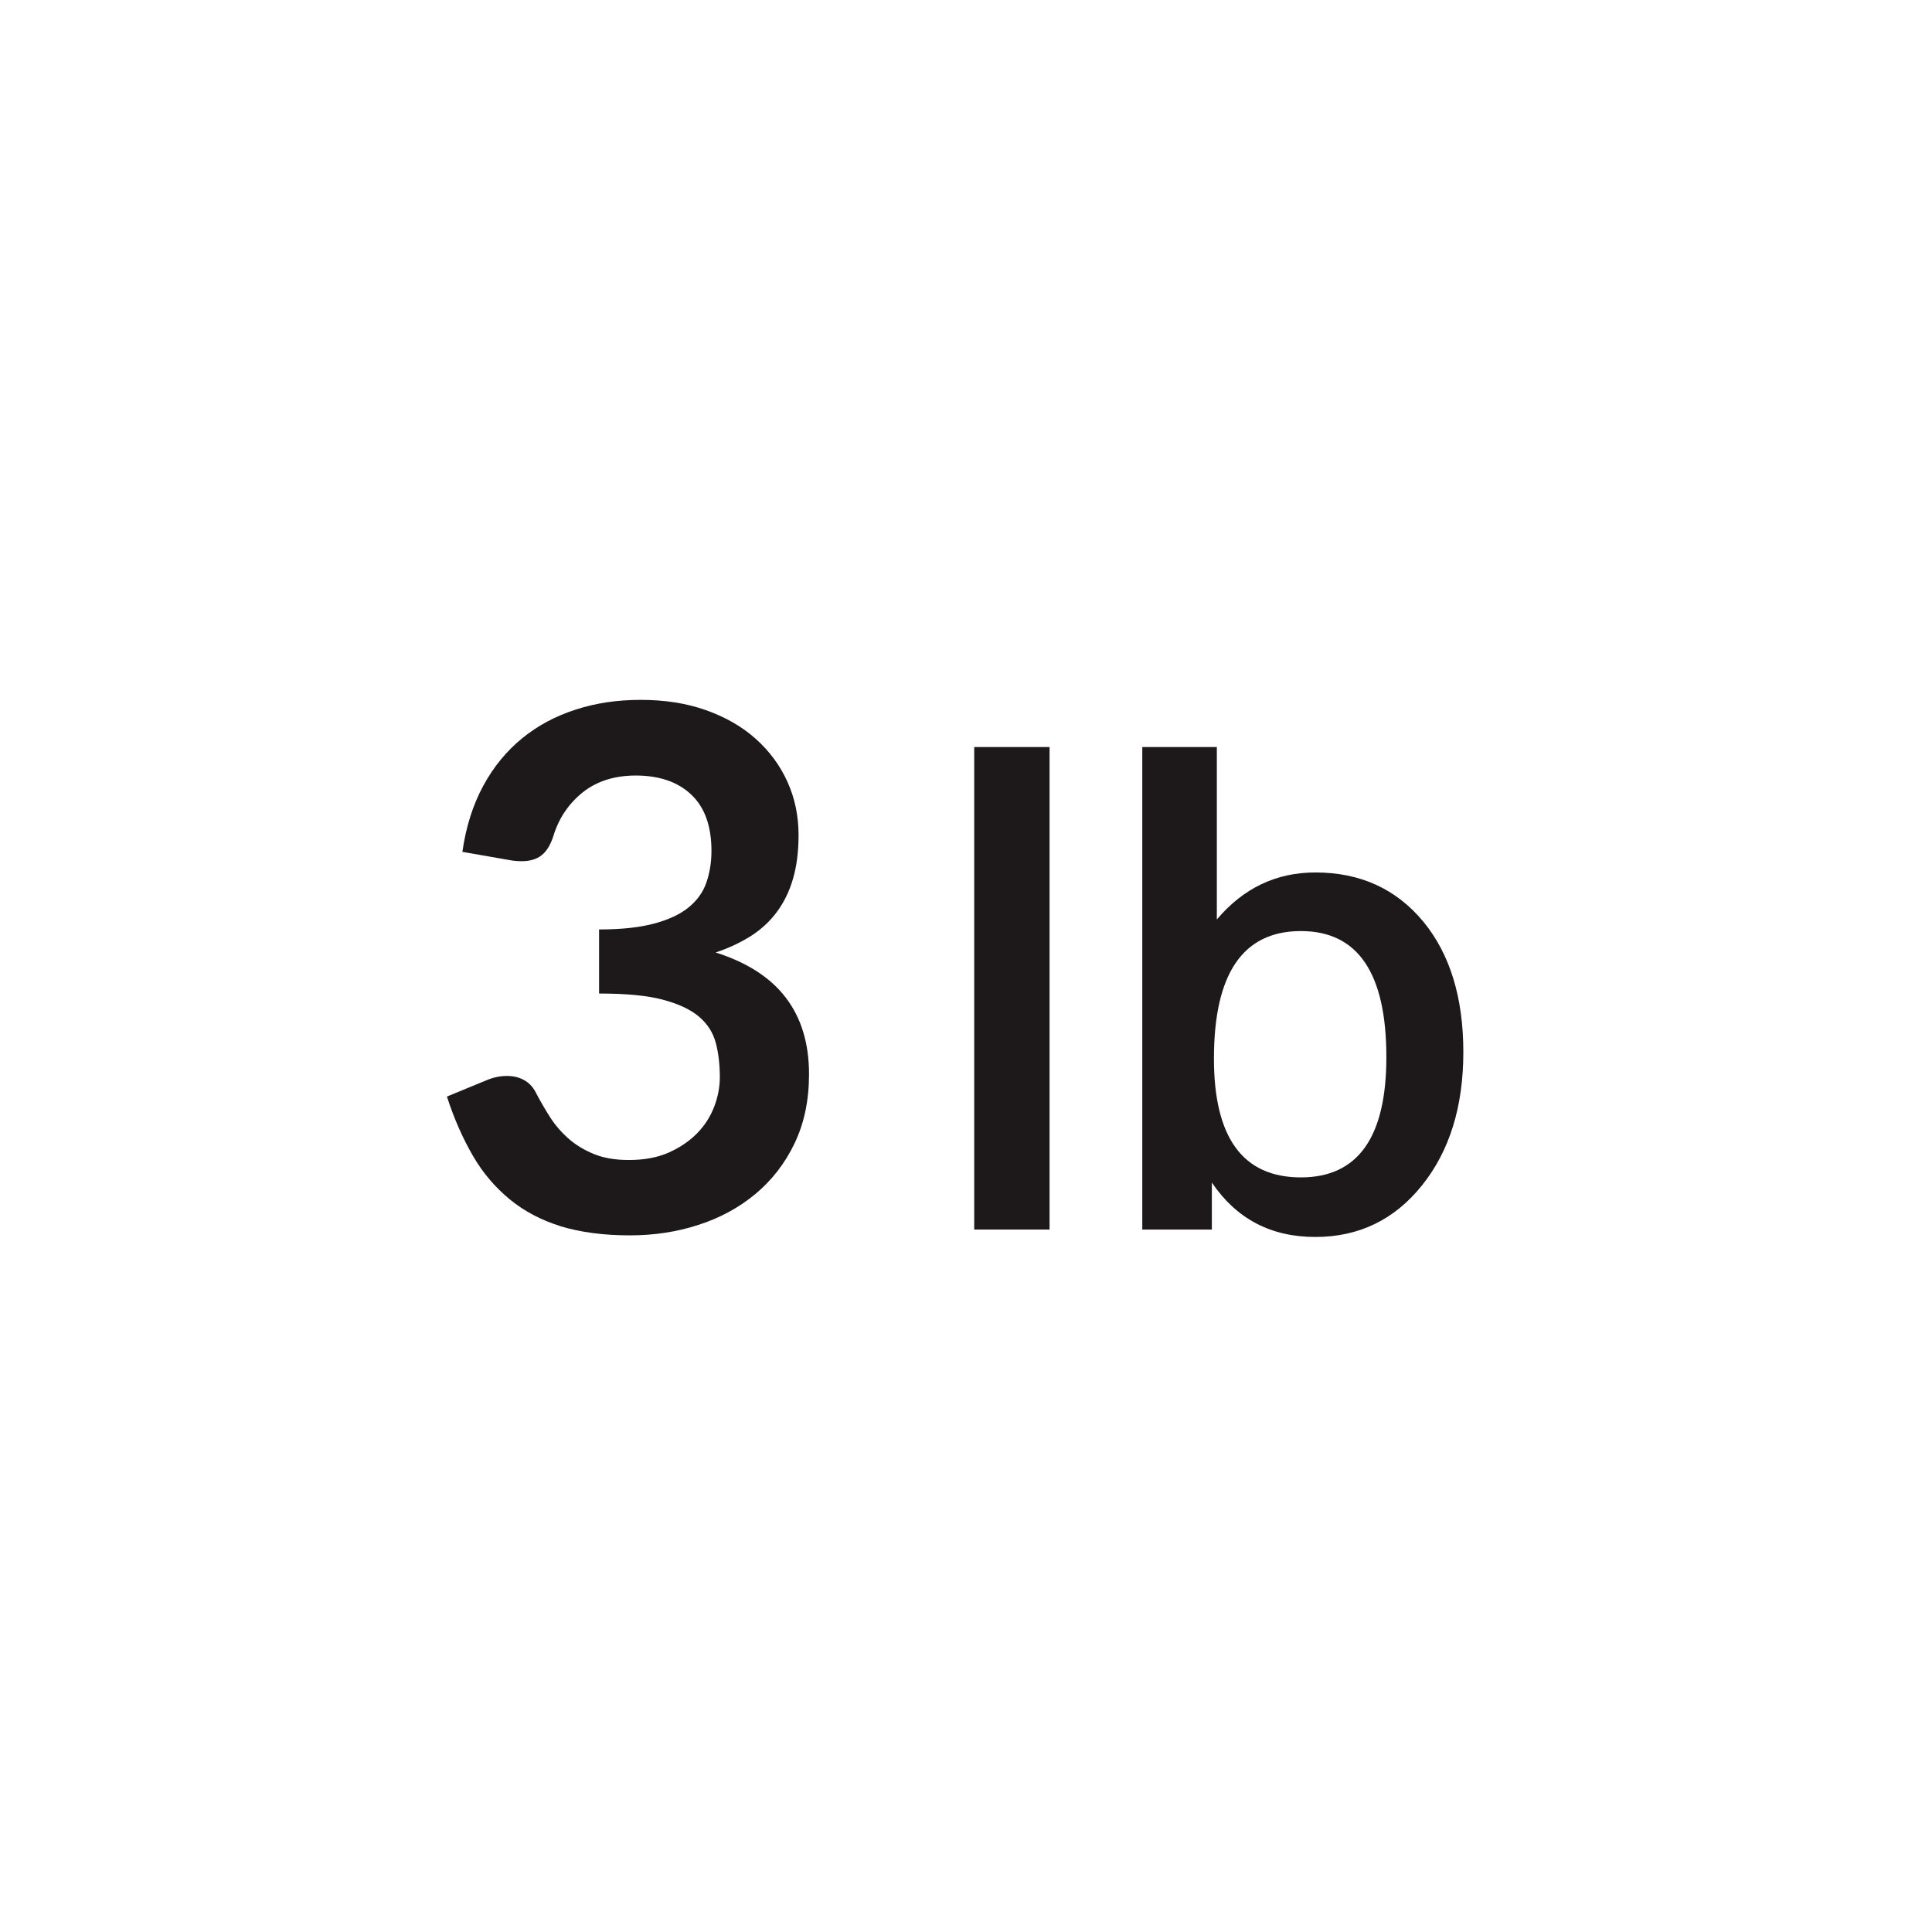 <?xml version="1.0" encoding="utf-8"?>
<!-- Generator: Adobe Illustrator 27.3.1, SVG Export Plug-In . SVG Version: 6.00 Build 0)  -->
<svg version="1.1" id="Layer_1" xmlns="http://www.w3.org/2000/svg" xmlns:xlink="http://www.w3.org/1999/xlink" x="0px" y="0px"
	 viewBox="0 0 120 120" style="enable-background:new 0 0 120 120;" xml:space="preserve">
<style type="text/css">
	.st0{display:none;}
	.st1{fill:none;stroke:#1D191A;stroke-miterlimit:10;}
	.st2{fill:#A5A5A5;stroke:#1D191A;stroke-miterlimit:10;}
	.st3{fill:#1D191A;}
	.st4{fill:#FFFFFF;}
</style>
<g>
	<path class="st3" d="M39.79,43.47c1.5,0,2.85,0.21,4.06,0.64c1.21,0.43,2.24,1.02,3.09,1.78c0.85,0.76,1.51,1.65,1.97,2.67
		c0.46,1.02,0.69,2.12,0.69,3.31c0,1.04-0.12,1.95-0.35,2.73c-0.23,0.79-0.57,1.47-1.01,2.06s-0.98,1.08-1.62,1.49
		c-0.64,0.4-1.36,0.74-2.17,1.01c1.95,0.62,3.4,1.55,4.36,2.81c0.96,1.26,1.44,2.84,1.44,4.75c0,1.62-0.3,3.05-0.9,4.3
		c-0.6,1.25-1.41,2.29-2.43,3.14c-1.02,0.85-2.2,1.49-3.54,1.92c-1.34,0.44-2.76,0.65-4.26,0.65c-1.63,0-3.06-0.19-4.28-0.56
		c-1.21-0.38-2.27-0.93-3.17-1.67c-0.9-0.74-1.67-1.63-2.29-2.7s-1.17-2.29-1.62-3.69l2.45-1.01c0.42-0.18,0.85-0.27,1.28-0.27
		c0.39,0,0.74,0.08,1.05,0.25c0.31,0.17,0.54,0.41,0.71,0.72c0.27,0.53,0.57,1.04,0.89,1.55c0.32,0.51,0.71,0.96,1.16,1.36
		c0.45,0.4,0.98,0.72,1.59,0.97c0.61,0.25,1.33,0.37,2.17,0.37c0.95,0,1.77-0.15,2.47-0.46s1.29-0.71,1.77-1.2s0.83-1.05,1.06-1.65
		s0.35-1.22,0.35-1.83c0-0.78-0.08-1.49-0.25-2.13c-0.17-0.64-0.51-1.18-1.04-1.63c-0.53-0.45-1.28-0.8-2.26-1.06
		s-2.3-0.38-3.95-0.38v-3.98c1.36,0,2.5-0.12,3.4-0.36c0.9-0.24,1.62-0.57,2.15-1s0.9-0.94,1.11-1.54s0.32-1.26,0.32-1.98
		c0-1.54-0.42-2.71-1.26-3.5c-0.84-0.79-1.99-1.18-3.44-1.18c-1.32,0-2.42,0.35-3.29,1.04c-0.87,0.7-1.48,1.59-1.82,2.69
		c-0.18,0.57-0.43,0.98-0.74,1.22c-0.31,0.25-0.73,0.37-1.24,0.37c-0.24,0-0.5-0.02-0.76-0.07l-2.92-0.51
		c0.22-1.56,0.66-2.93,1.3-4.11c0.64-1.18,1.45-2.16,2.42-2.95c0.97-0.79,2.08-1.38,3.33-1.78C37,43.67,38.35,43.47,39.79,43.47z"/>
	<path class="st3" d="M60.51,46.4h4.68v29.97h-4.68V46.4z"/>
	<path class="st3" d="M70.95,76.37V46.4h4.63v10.71c1.65-1.95,3.69-2.92,6.12-2.92c2.79,0,5.02,1.02,6.71,3.06
		c1.65,2.01,2.48,4.71,2.48,8.1c0,3.39-0.86,6.15-2.57,8.28c-1.71,2.13-3.92,3.2-6.62,3.2c-2.76,0-4.9-1.12-6.43-3.38v2.92H70.95z
		 M80.8,73.13c3.54,0,5.31-2.49,5.31-7.47c0-5.22-1.77-7.83-5.31-7.83c-3.6,0-5.4,2.64-5.4,7.92C75.4,70.67,77.2,73.13,80.8,73.13z"
		/>
</g>
</svg>
